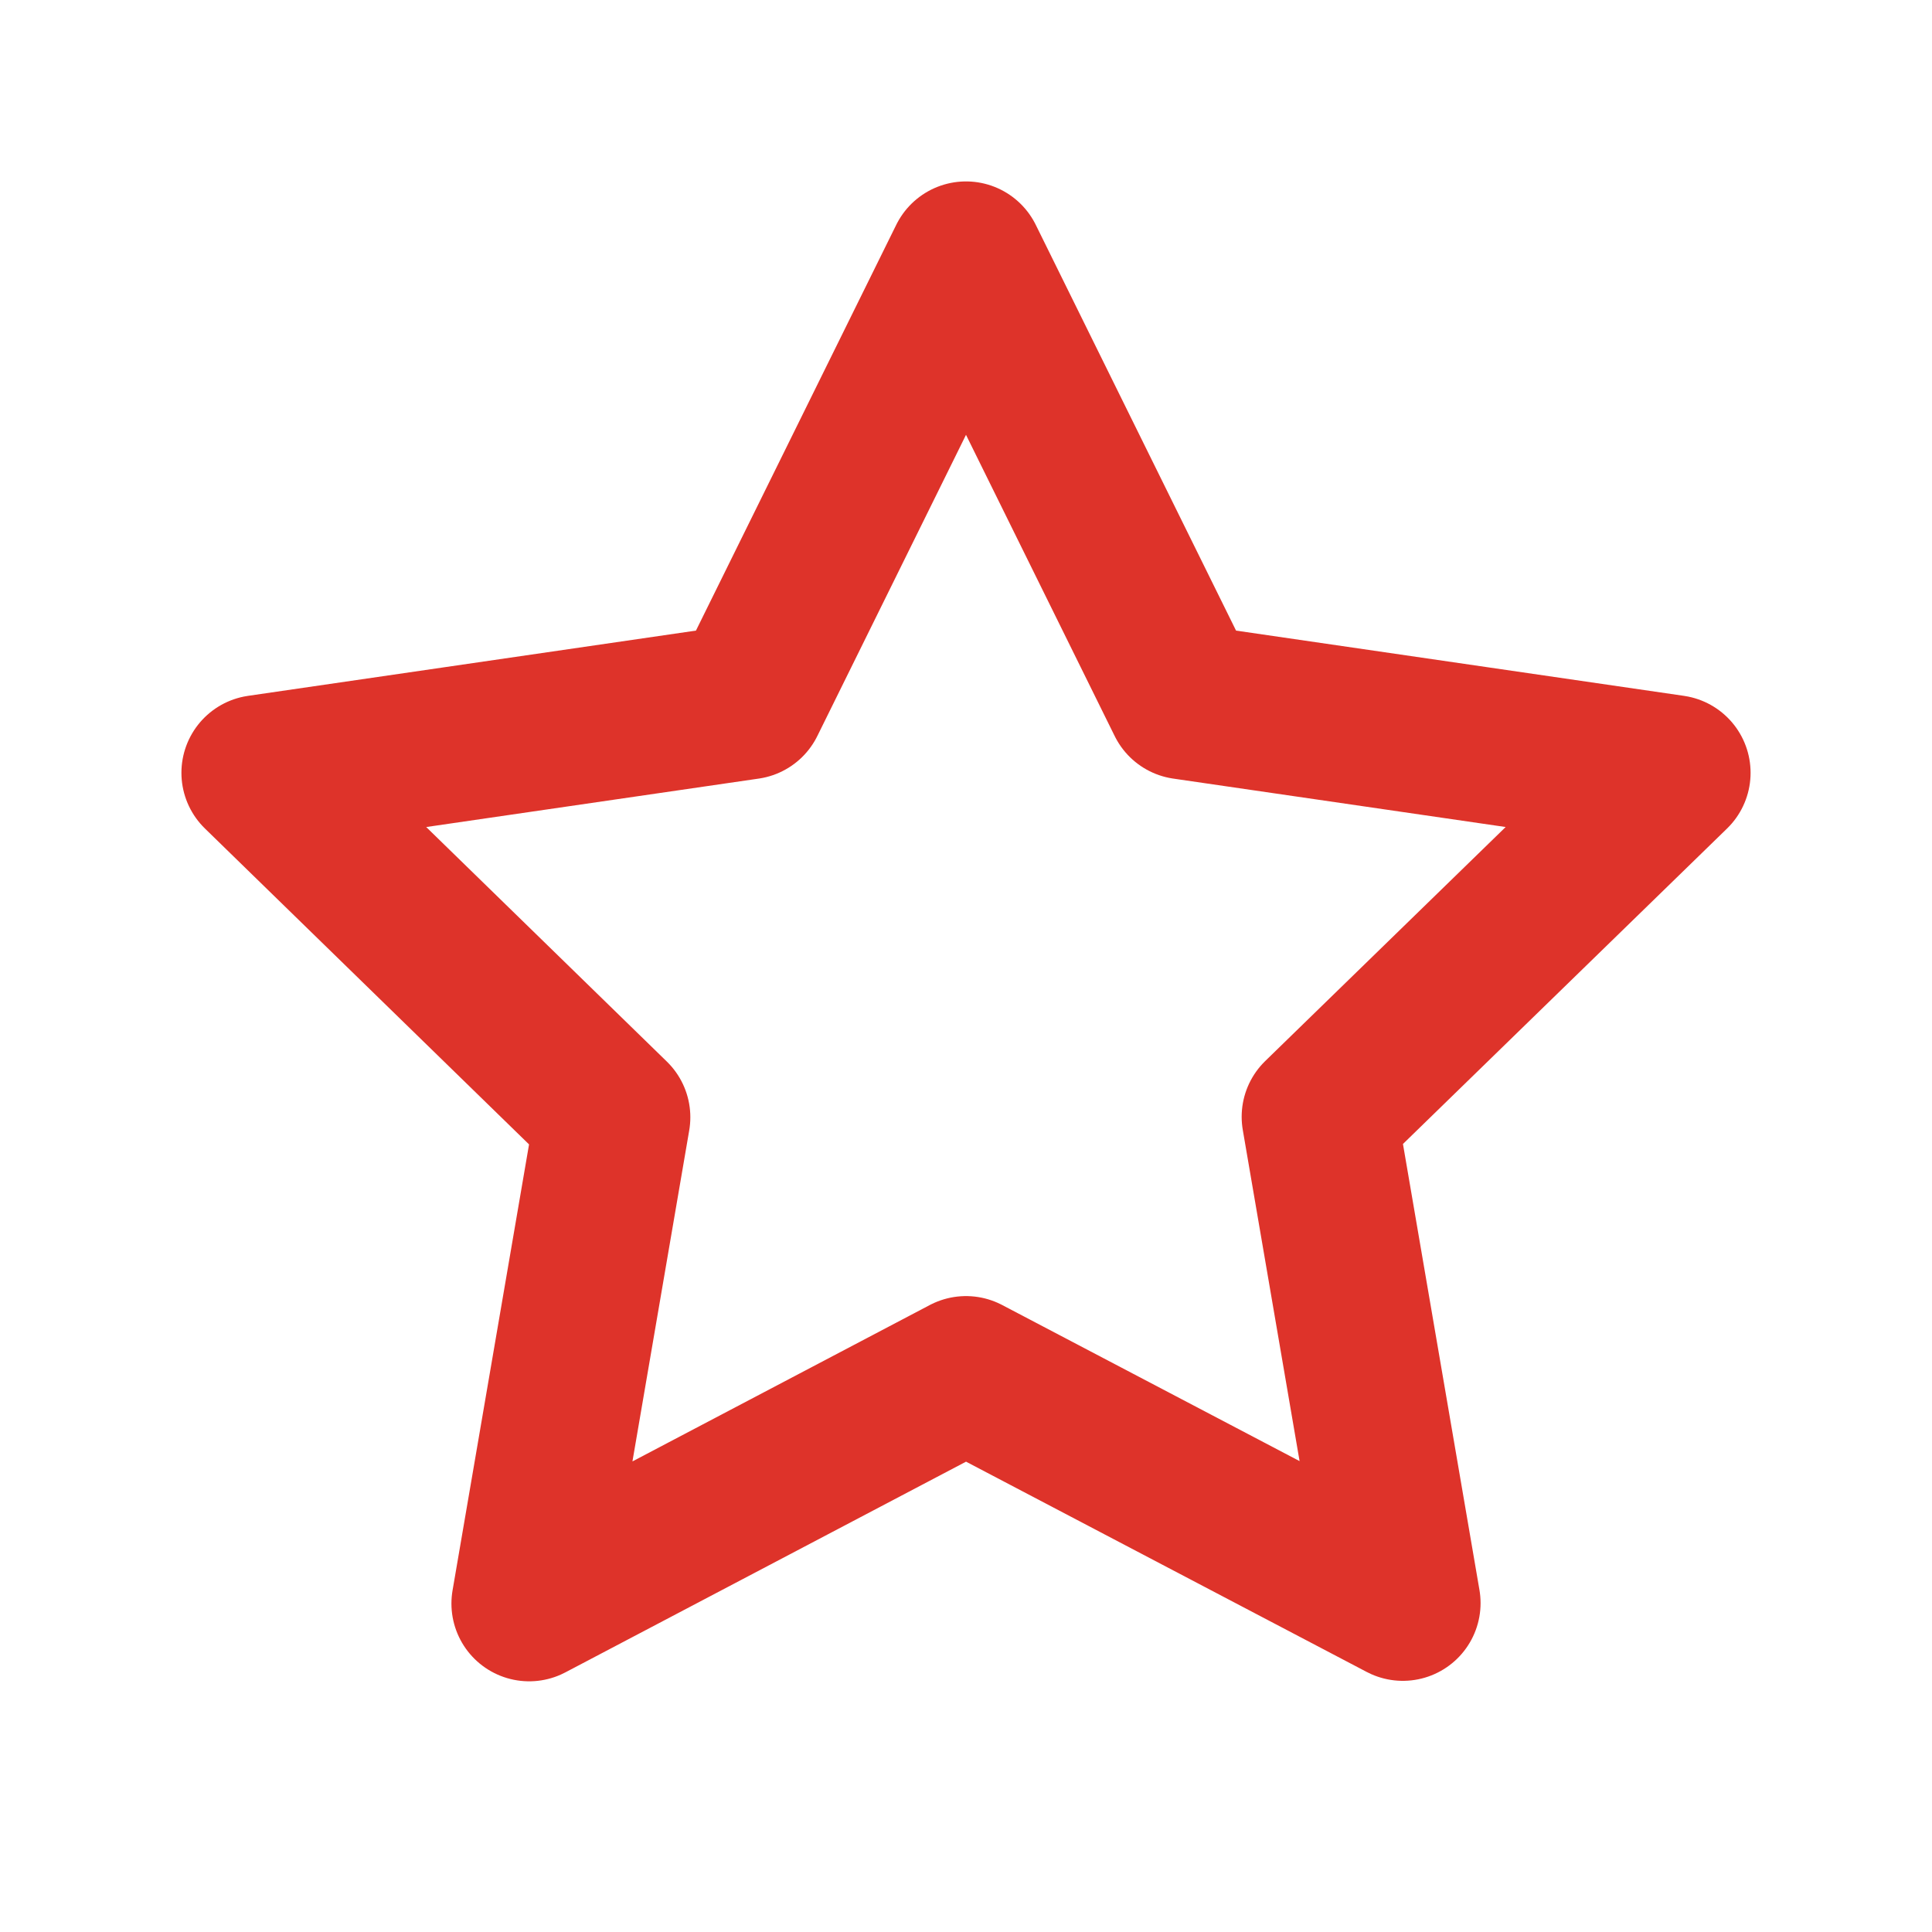 <svg xmlns="http://www.w3.org/2000/svg" width="41" height="41" viewBox="0 0 41 41">
  <g id="Gruppe_2649" data-name="Gruppe 2649" transform="translate(-1804 -1235)">
    <rect id="Rechteck_1717" data-name="Rechteck 1717" width="41" height="41" transform="translate(1804 1235)" fill="rgba(255,255,255,0)"/>
    <path id="Icon_feather-star" data-name="Icon feather-star" d="M18,3l4.635,9.39L33,13.9l-7.5,7.3,1.77,10.32L18,26.655,8.73,31.53,10.5,21.21,3,13.9,13.365,12.39Z" transform="translate(1806.5 1237.5)" fill="none" stroke="#de332a" stroke-linecap="round" stroke-linejoin="round" stroke-width="3.3"/>
  </g>
</svg>
